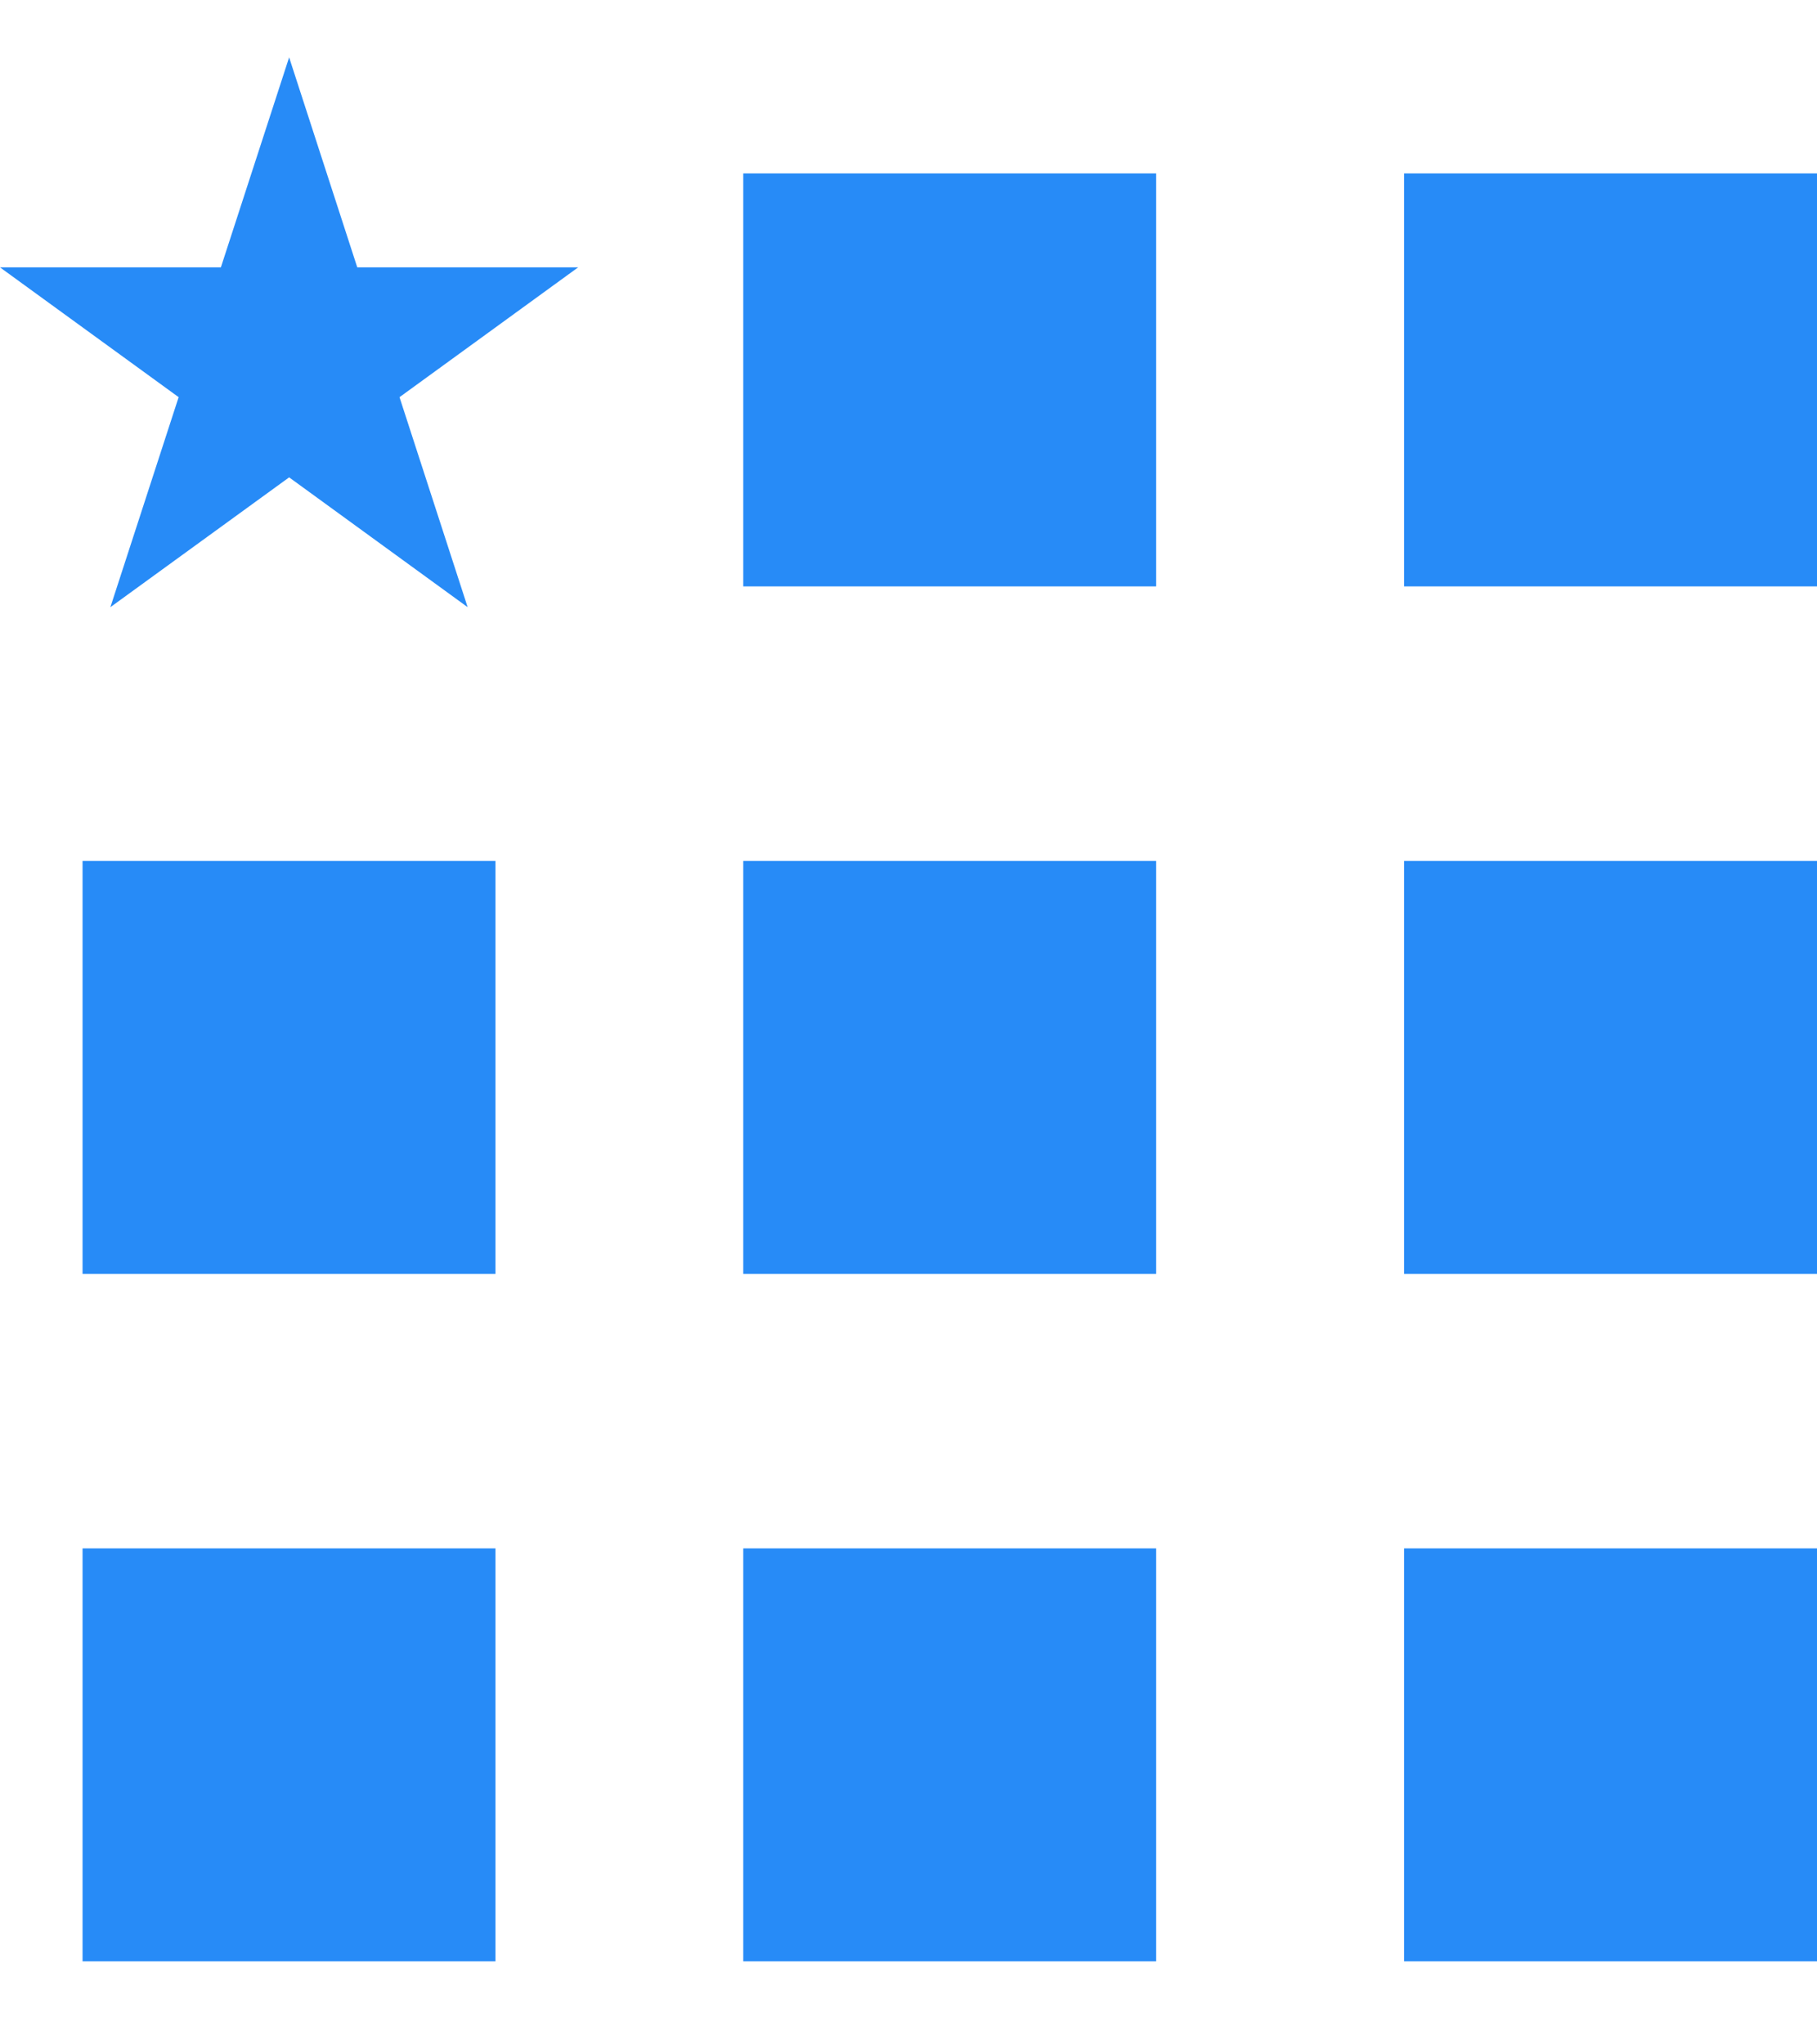<?xml version="1.0" encoding="UTF-8"?>
<svg width="16px" height="18px" viewBox="0 0 16 18" version="1.1" xmlns="http://www.w3.org/2000/svg" xmlns:xlink="http://www.w3.org/1999/xlink">
    <!-- Generator: Sketch 48.1 (47250) - http://www.bohemiancoding.com/sketch -->
    <title>featuresactive</title>
    <desc>Created with Sketch.</desc>
    <defs></defs>
    <g id="Desktop-HD-Copy-42" stroke="none" stroke-width="1" fill="none" fill-rule="evenodd" transform="translate(-31, -562)">
        <g id="Group-18" transform="translate(31, 562)" fill="#278BF7" fill-rule="nonzero">
            <g id="featuresactive">
                <rect id="Rectangle-path" x="6.545" y="7.58" width="3.636" height="3.636"></rect>
                <rect id="Rectangle-path" x="0.727" y="7.58" width="3.636" height="3.636"></rect>
                <rect id="Rectangle-path" x="12.364" y="7.58" width="3.636" height="3.636"></rect>
                <rect id="Rectangle-path" x="6.545" y="13.633" width="3.636" height="3.636"></rect>
                <rect id="Rectangle-path" x="0.727" y="13.633" width="3.636" height="3.636"></rect>
                <rect id="Rectangle-path" x="12.364" y="13.633" width="3.636" height="3.636"></rect>
                <rect id="Rectangle-path" x="6.545" y="1.527" width="3.636" height="3.636"></rect>
                <rect id="Rectangle-path" x="12.364" y="1.527" width="3.636" height="3.636"></rect>
                <polygon id="Shape" points="2.546 0.505 3.146 2.354 5.091 2.354 3.518 3.497 4.118 5.346 2.546 4.203 0.972 5.346 1.573 3.497 0 2.354 1.945 2.354"></polygon>
            </g>
        </g>
    </g>
</svg>